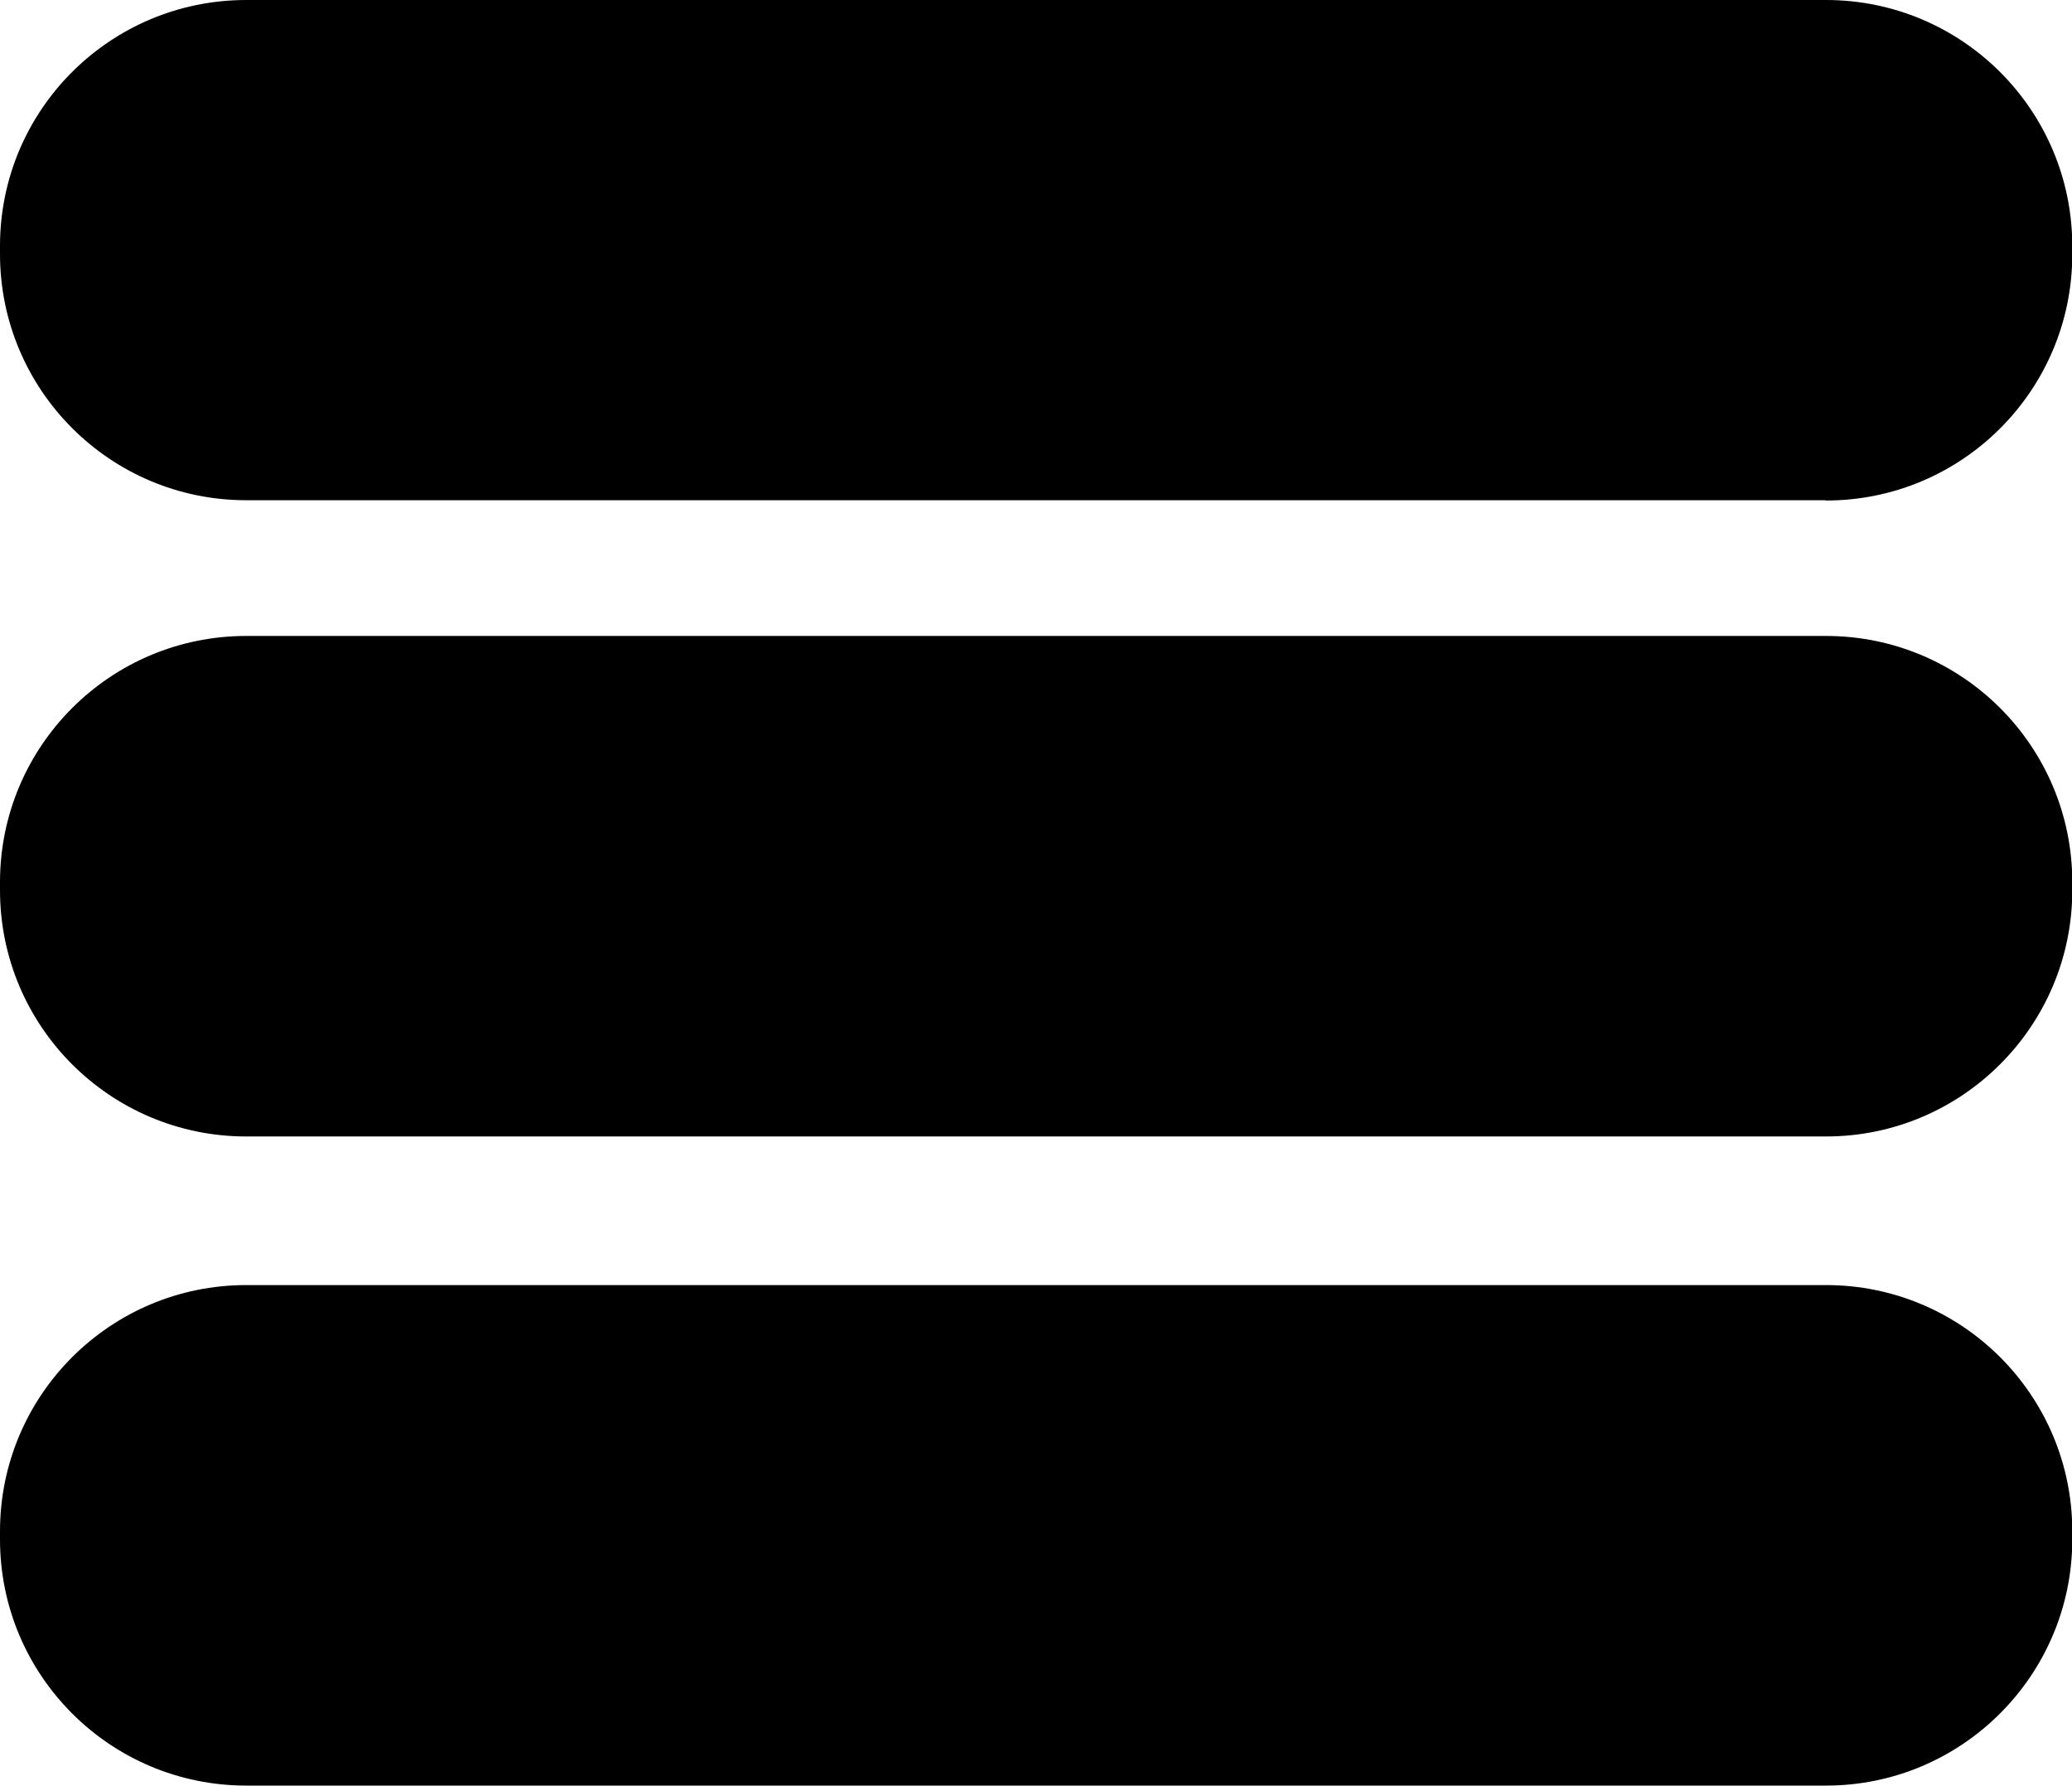 <?xml version="1.0" encoding="UTF-8"?>
<svg xmlns="http://www.w3.org/2000/svg" viewBox="0 0 72.36 62.36">
    <style>
      .cls-1 {
        fill: #000;
        fill-rule: evenodd;
      }
    </style>
  <g>
    <g>
      <path class="cls-1" d="m63.76,17.47H8.6C3.84,17.47,0,13.61,0,8.87v-.28C0,3.84,3.85,0,8.6,0h55.17c4.75,0,8.6,3.85,8.6,8.6v.28c0,4.75-3.85,8.6-8.6,8.6Z"/>
      <path class="cls-1" d="m63.76,39.69H8.6c-4.75,0-8.6-3.85-8.6-8.6v-.28c0-4.75,3.85-8.6,8.6-8.6h55.17c4.75,0,8.6,3.85,8.6,8.6v.28c0,4.74-3.85,8.6-8.6,8.6Z"/>
      <path class="cls-1" d="m63.76,62.36H8.6c-4.75,0-8.6-3.85-8.6-8.6v-.28c0-4.75,3.85-8.6,8.6-8.6h55.17c4.75,0,8.6,3.85,8.6,8.6v.28c0,4.74-3.85,8.6-8.6,8.6Z"/>
    </g>
  </g>
</svg>